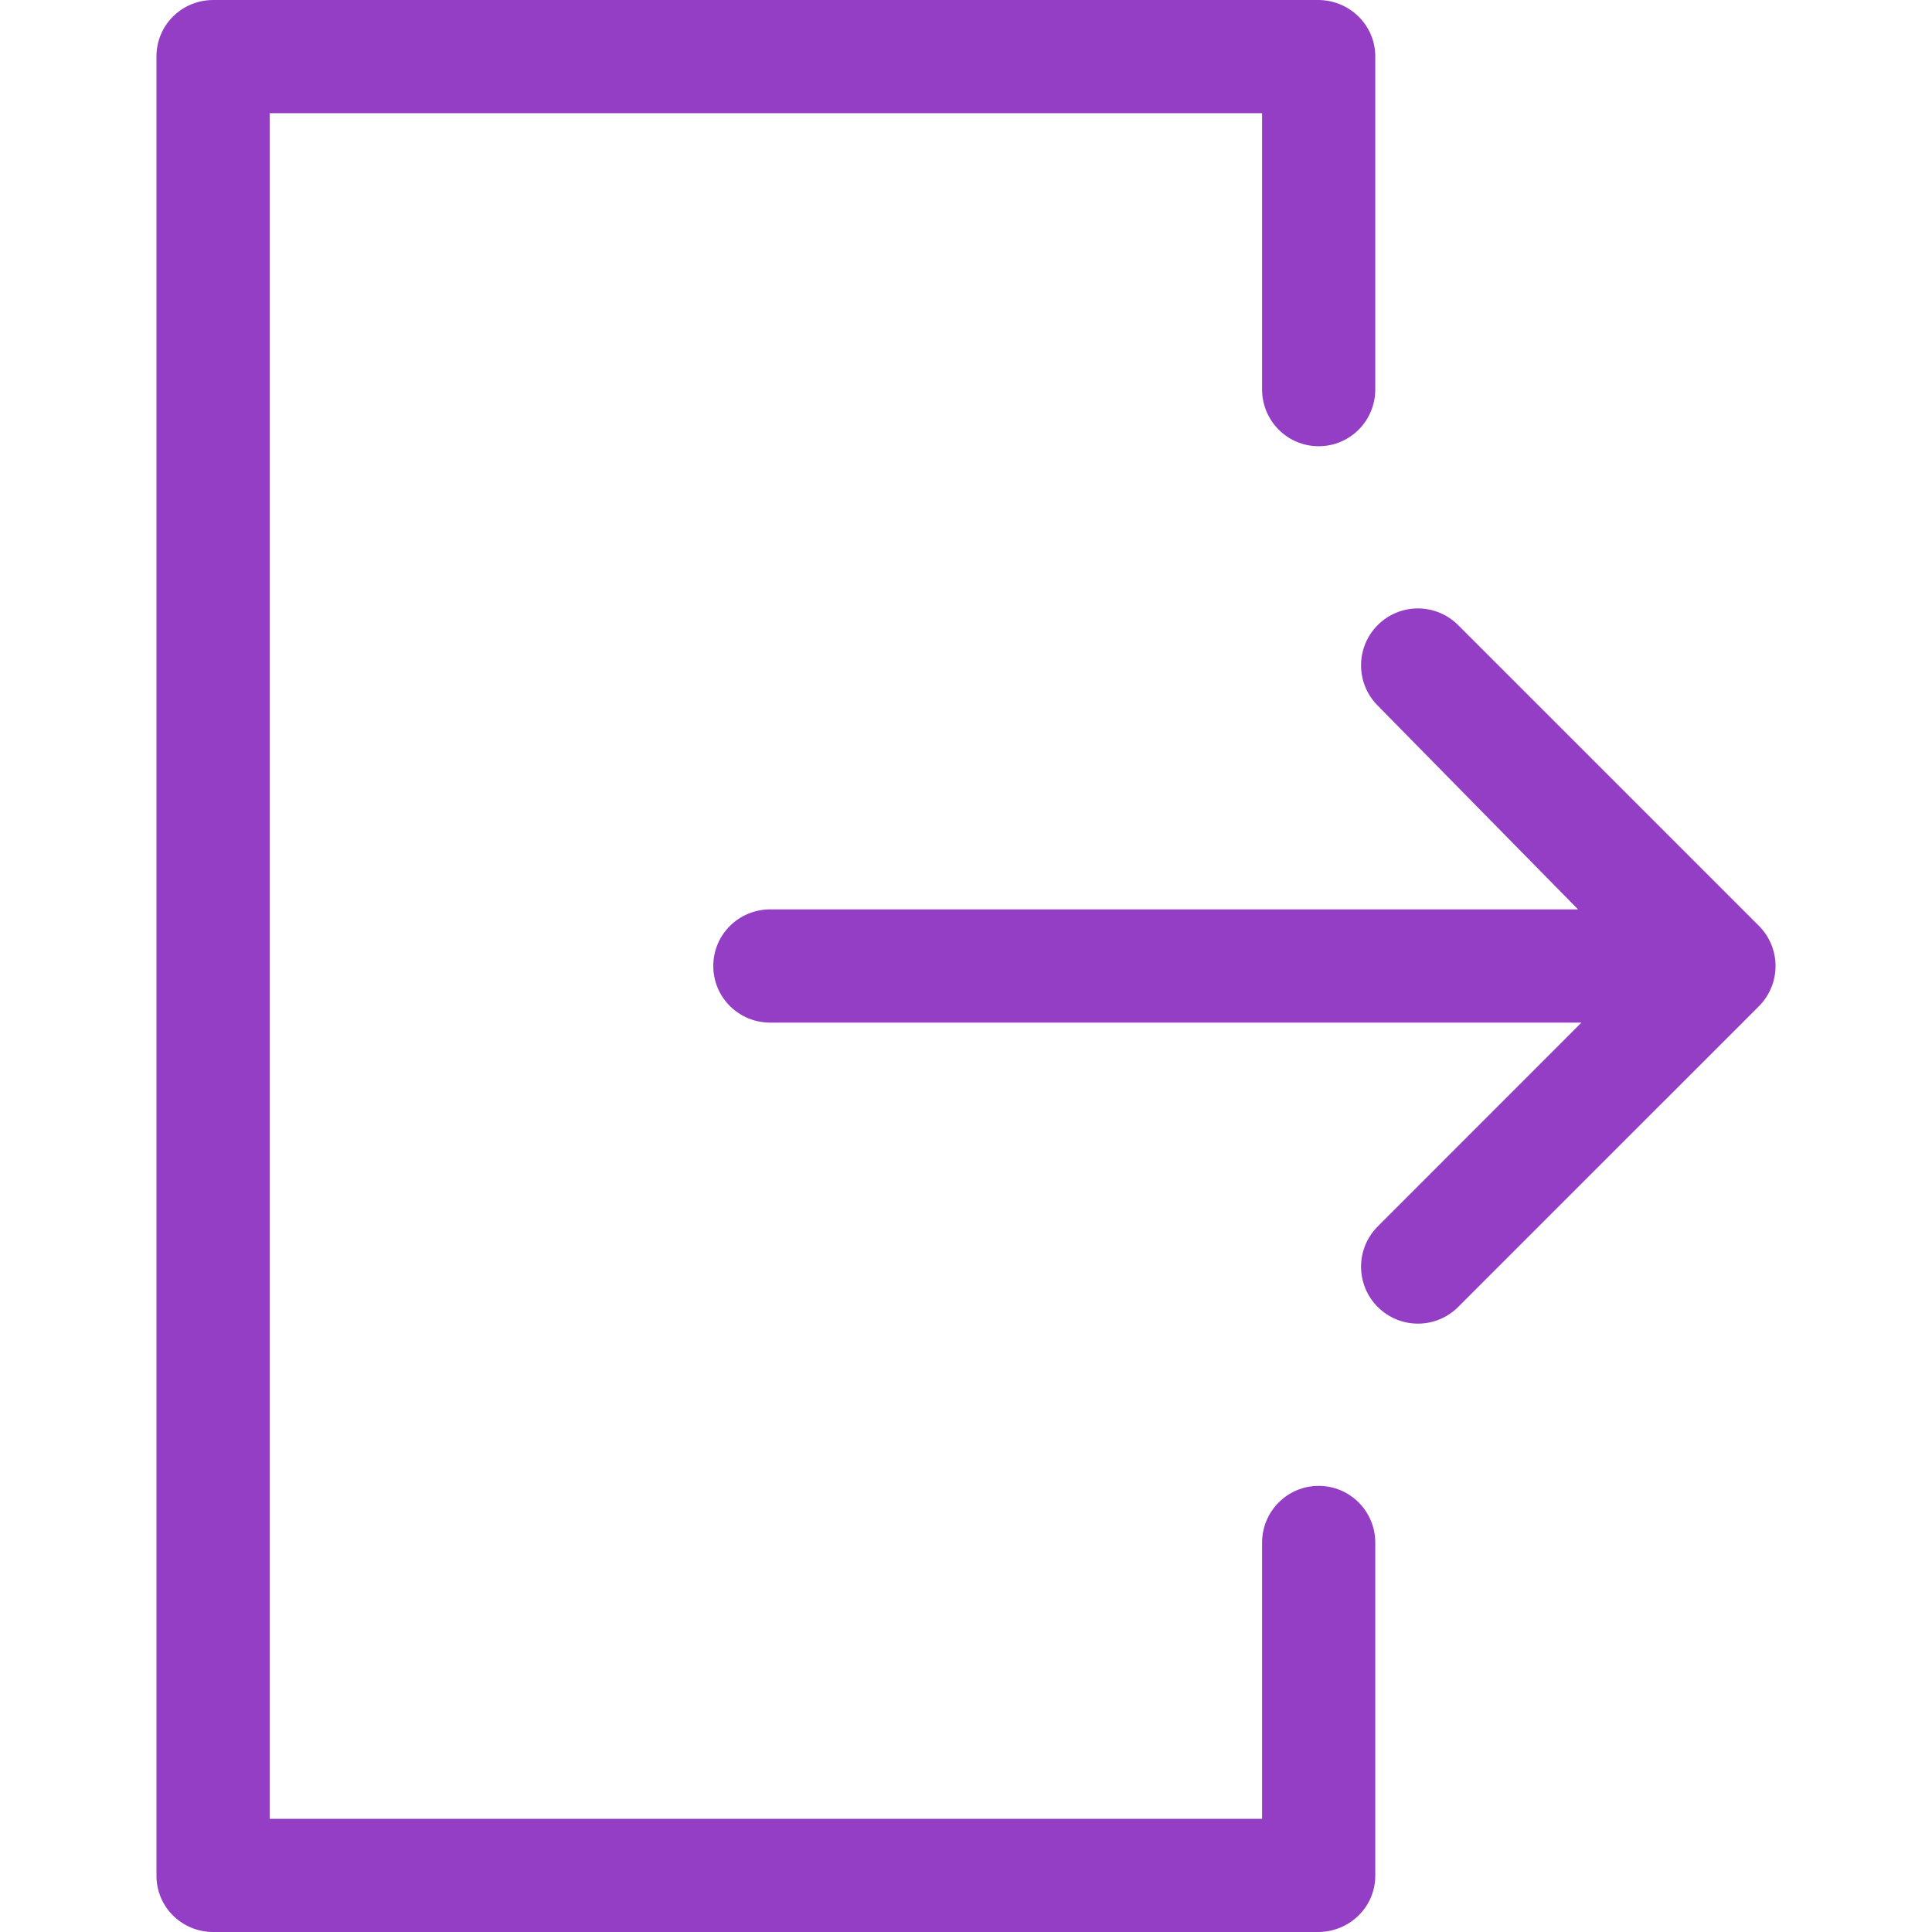 <?xml version="1.0" encoding="iso-8859-1"?>
<!-- Generator: Adobe Illustrator 18.1.1, SVG Export Plug-In . SVG Version: 6.00 Build 0)  -->
<svg xmlns="http://www.w3.org/2000/svg" xmlns:xlink="http://www.w3.org/1999/xlink" version="1.1" id="Capa_1" x="0px" y="0px" viewBox="0 0 1024 1024" style="enable-background:new 0 0 1024 1024;" xml:space="preserve" width="512px" height="512px">
<g>
	<path d="M932.254,490.726L772.835,331.315c-11.754-11.755-30.775-11.771-42.53-0.094c-11.786,11.684-11.896,30.748-0.267,42.582   L836.411,482H408.187c-16.636,0-30.132,13.357-30.132,30s13.497,30,30.132,30H838.2L730.21,650.055   c-11.755,11.763-11.755,30.887,0,42.649c5.885,5.885,13.606,8.848,21.312,8.848c7.706,0,15.427-2.933,21.312-8.818l159.419-159.406   c5.649-5.65,8.82-13.314,8.82-21.302C941.073,504.039,937.903,496.375,932.254,490.726z" fill="#933EC5"/>
	<path d="M698.927,787.552c-16.636,0-30,13.489-30,30.132V964h-526V60h526v146.376c0,16.643,13.364,30.132,30,30.132   c16.635,0,30-13.489,30-30.132V29.914C728.927,13.27,715.238,0,698.603,0H113.032C96.397,0,82.927,13.27,82.927,29.914v964.233   c0,16.643,13.47,29.854,30.106,29.854h585.571c16.635,0,30.324-13.21,30.324-29.854V817.684   C728.927,801.041,715.562,787.552,698.927,787.552z" fill="#933EC5"/>
</g>
<g>
</g>
<g>
</g>
<g>
</g>
<g>
</g>
<g>
</g>
<g>
</g>
<g>
</g>
<g>
</g>
<g>
</g>
<g>
</g>
<g>
</g>
<g>
</g>
<g>
</g>
<g>
</g>
<g>
</g>
</svg>
